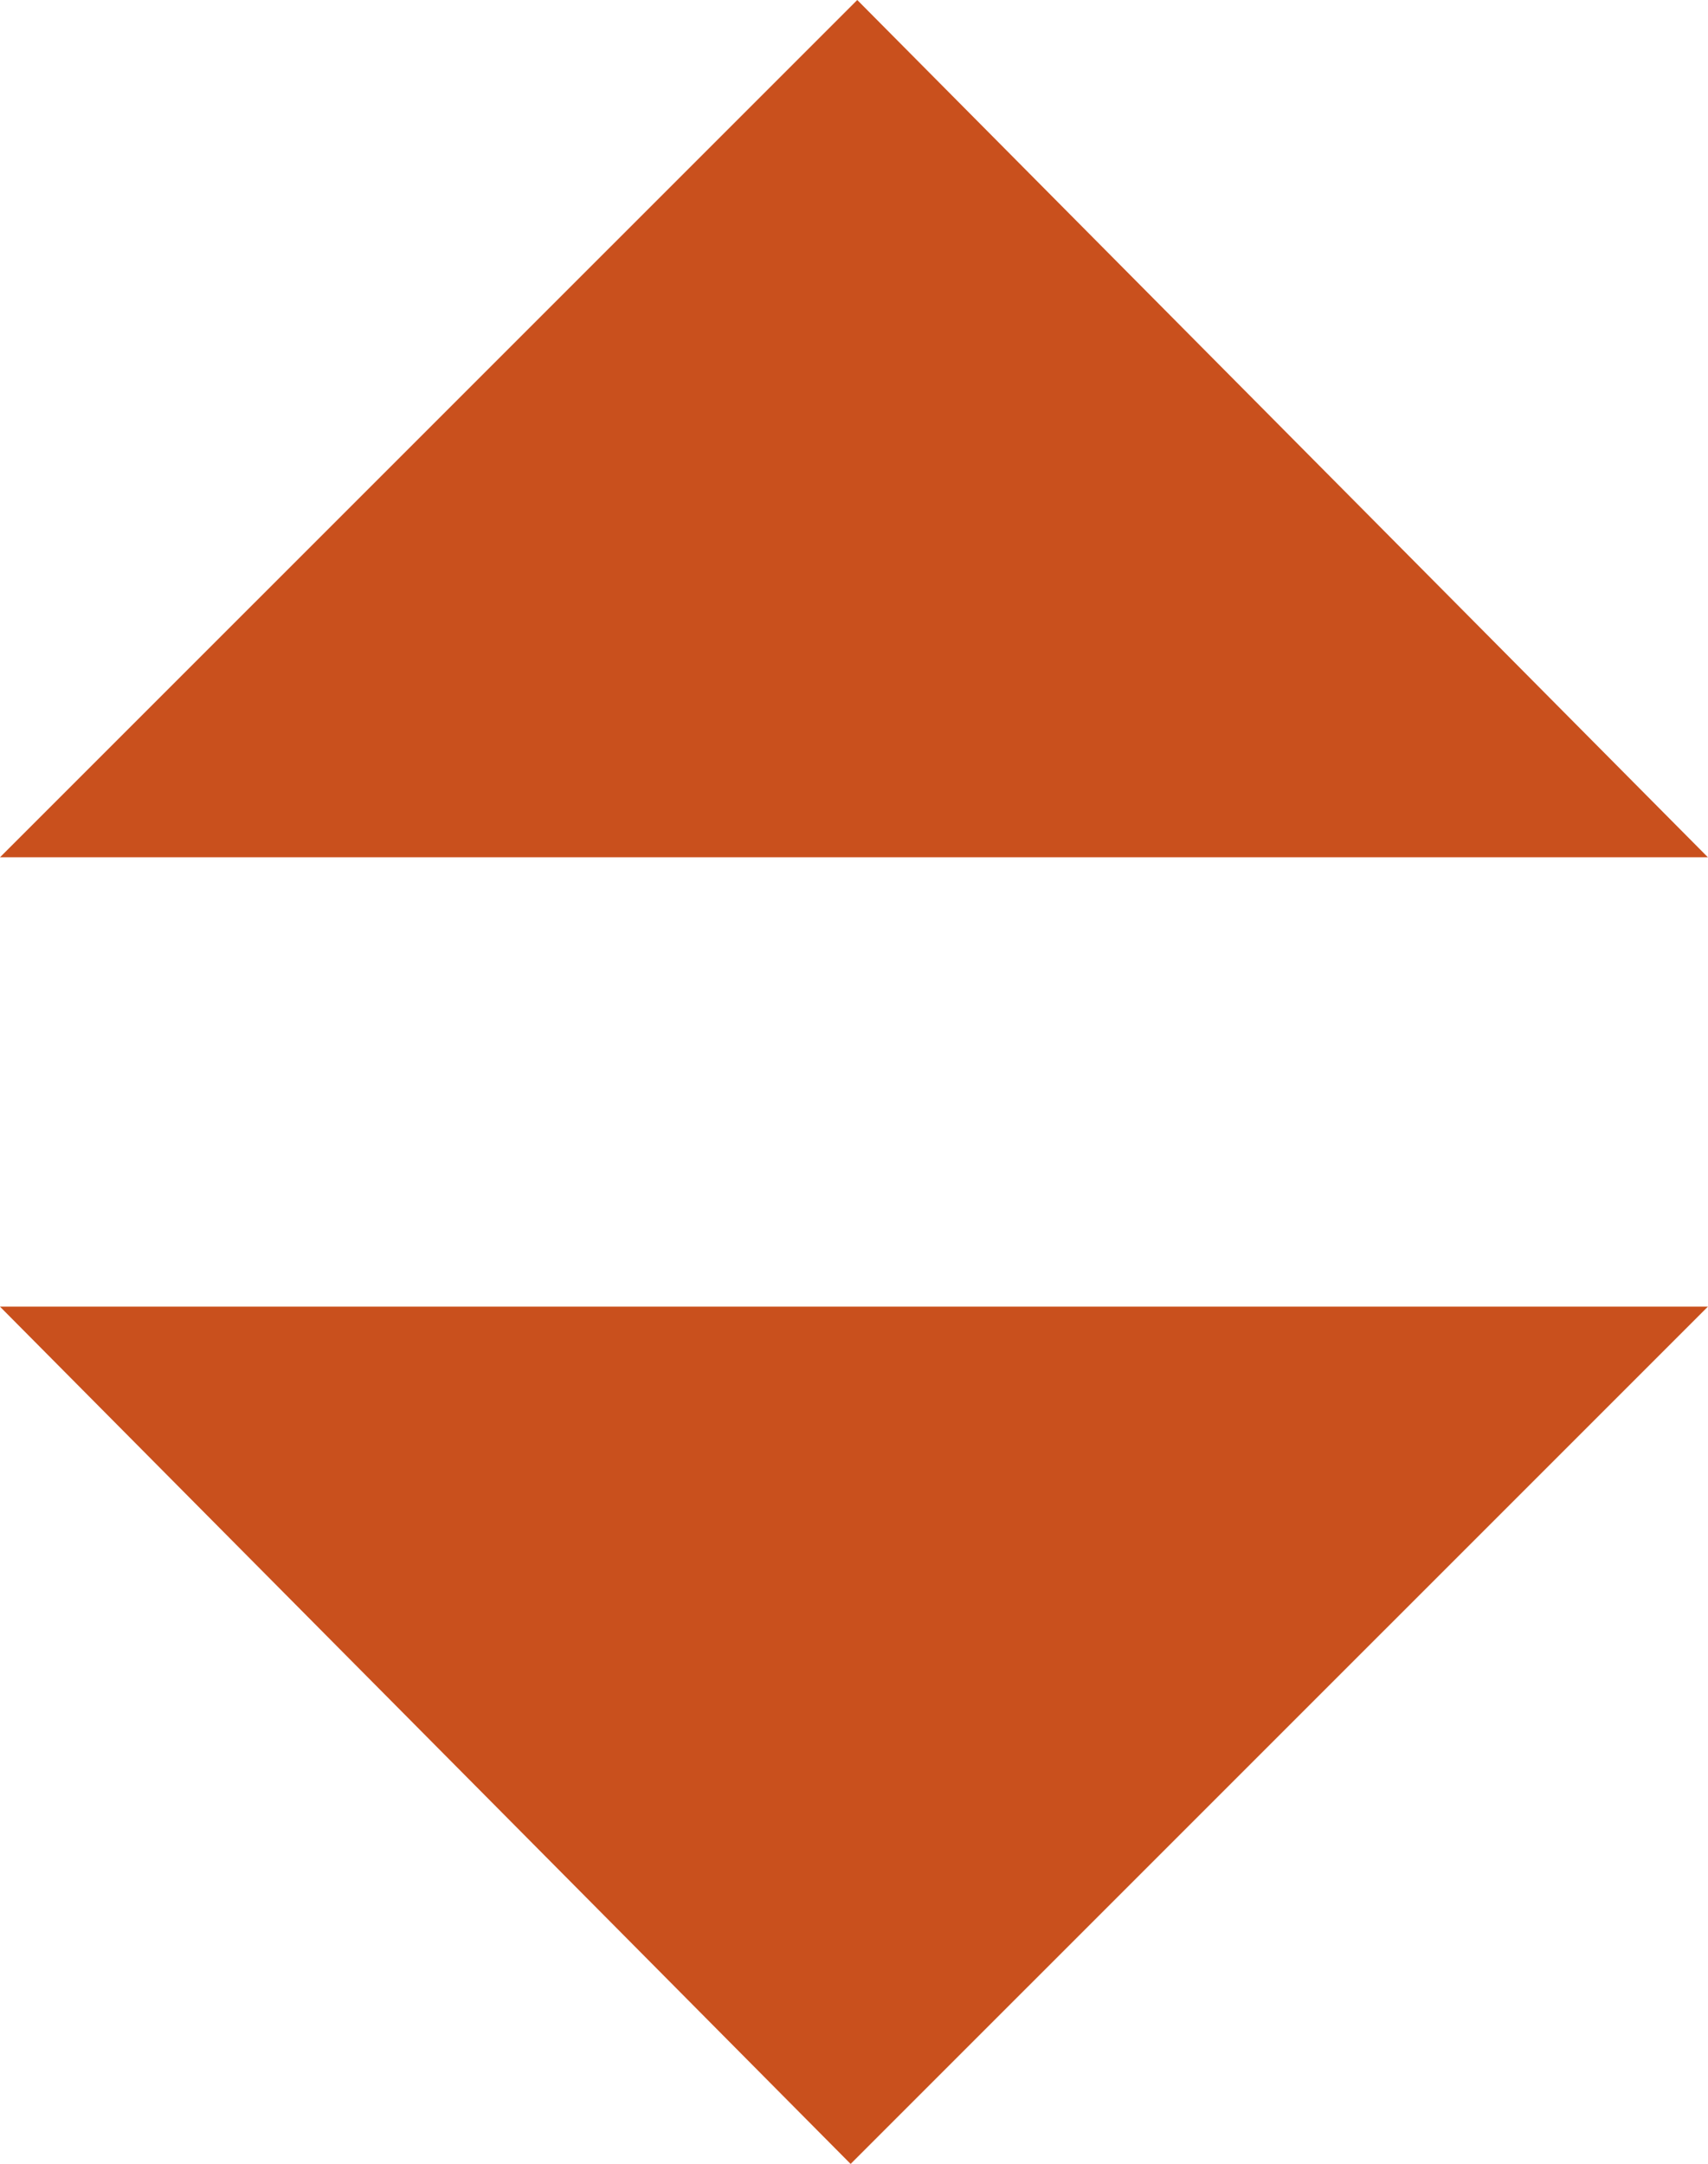 <svg xmlns="http://www.w3.org/2000/svg" viewBox="-587.356 -234.799 15.688 19.873">
  <defs>
    <style>
      .cls-1 {
        fill: #c9501d;
      }
    </style>
  </defs>
  <g id="Group_175" data-name="Group 175" transform="translate(-1189 -813)">
    <path id="triangle_up" data-name="triangle up" class="cls-1" d="M2740.644,242.134l7.874-7.873,7.813,7.873Z" transform="translate(-2139 343.94)"/>
    <path id="triangle_down" data-name="triangle down" class="cls-1" d="M2740.644,242.134l7.874-7.873,7.813,7.873Z" transform="translate(3357.975 832.335) rotate(-180)"/>
  </g>
</svg>
